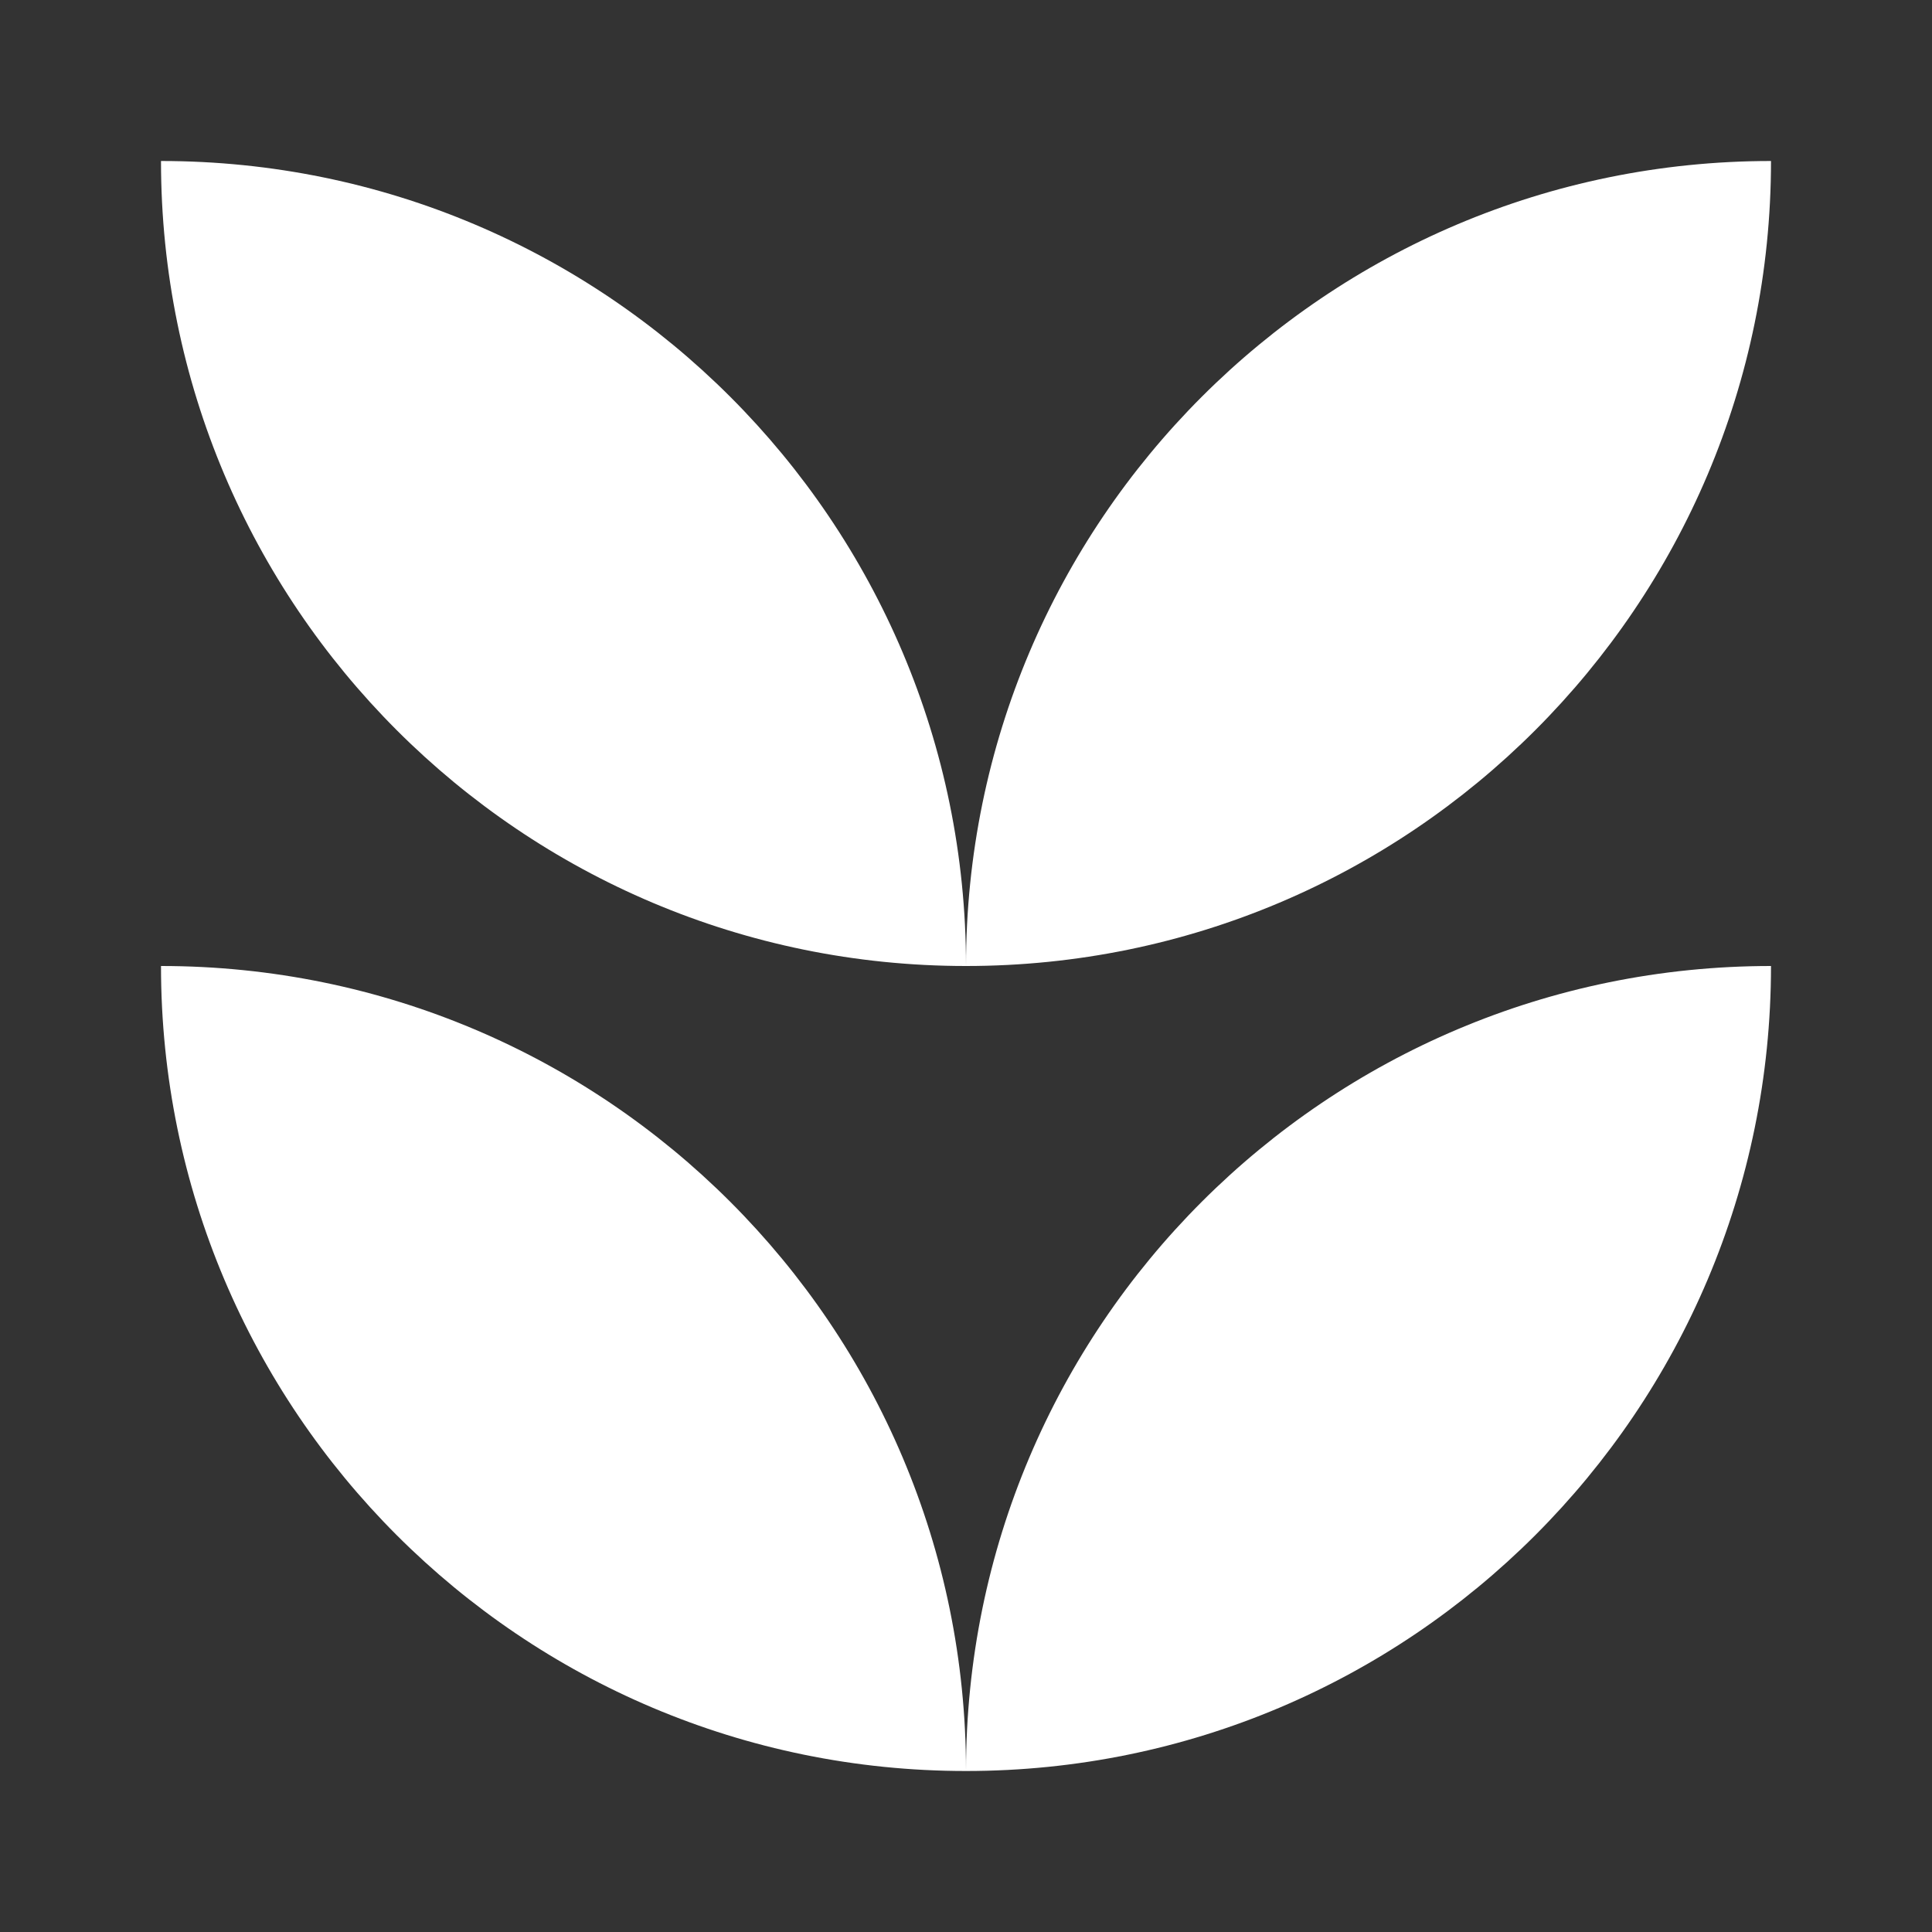 <svg width="24" height="24" viewBox="0 0 24 24" fill="none" xmlns="http://www.w3.org/2000/svg">
<rect x="0" y="0" width="24" height="24" fill="#333333" stroke="none"/>
<path d="M2 2C7.523 2 12 6.477 12 12C6.477 12 2 7.523 2 2Z" fill="white"/>
<path d="M12 12C17.523 12 22 7.523 22 2C16.477 2 12 6.477 12 12Z" fill="white"/>
<path d="M2 12C7.523 12 12 16.477 12 22C6.477 22 2 17.523 2 12Z" fill="white"/>
<path d="M12 22C17.523 22 22 17.523 22 12C16.477 12 12 16.477 12 22Z" fill="white"/>
</svg>
